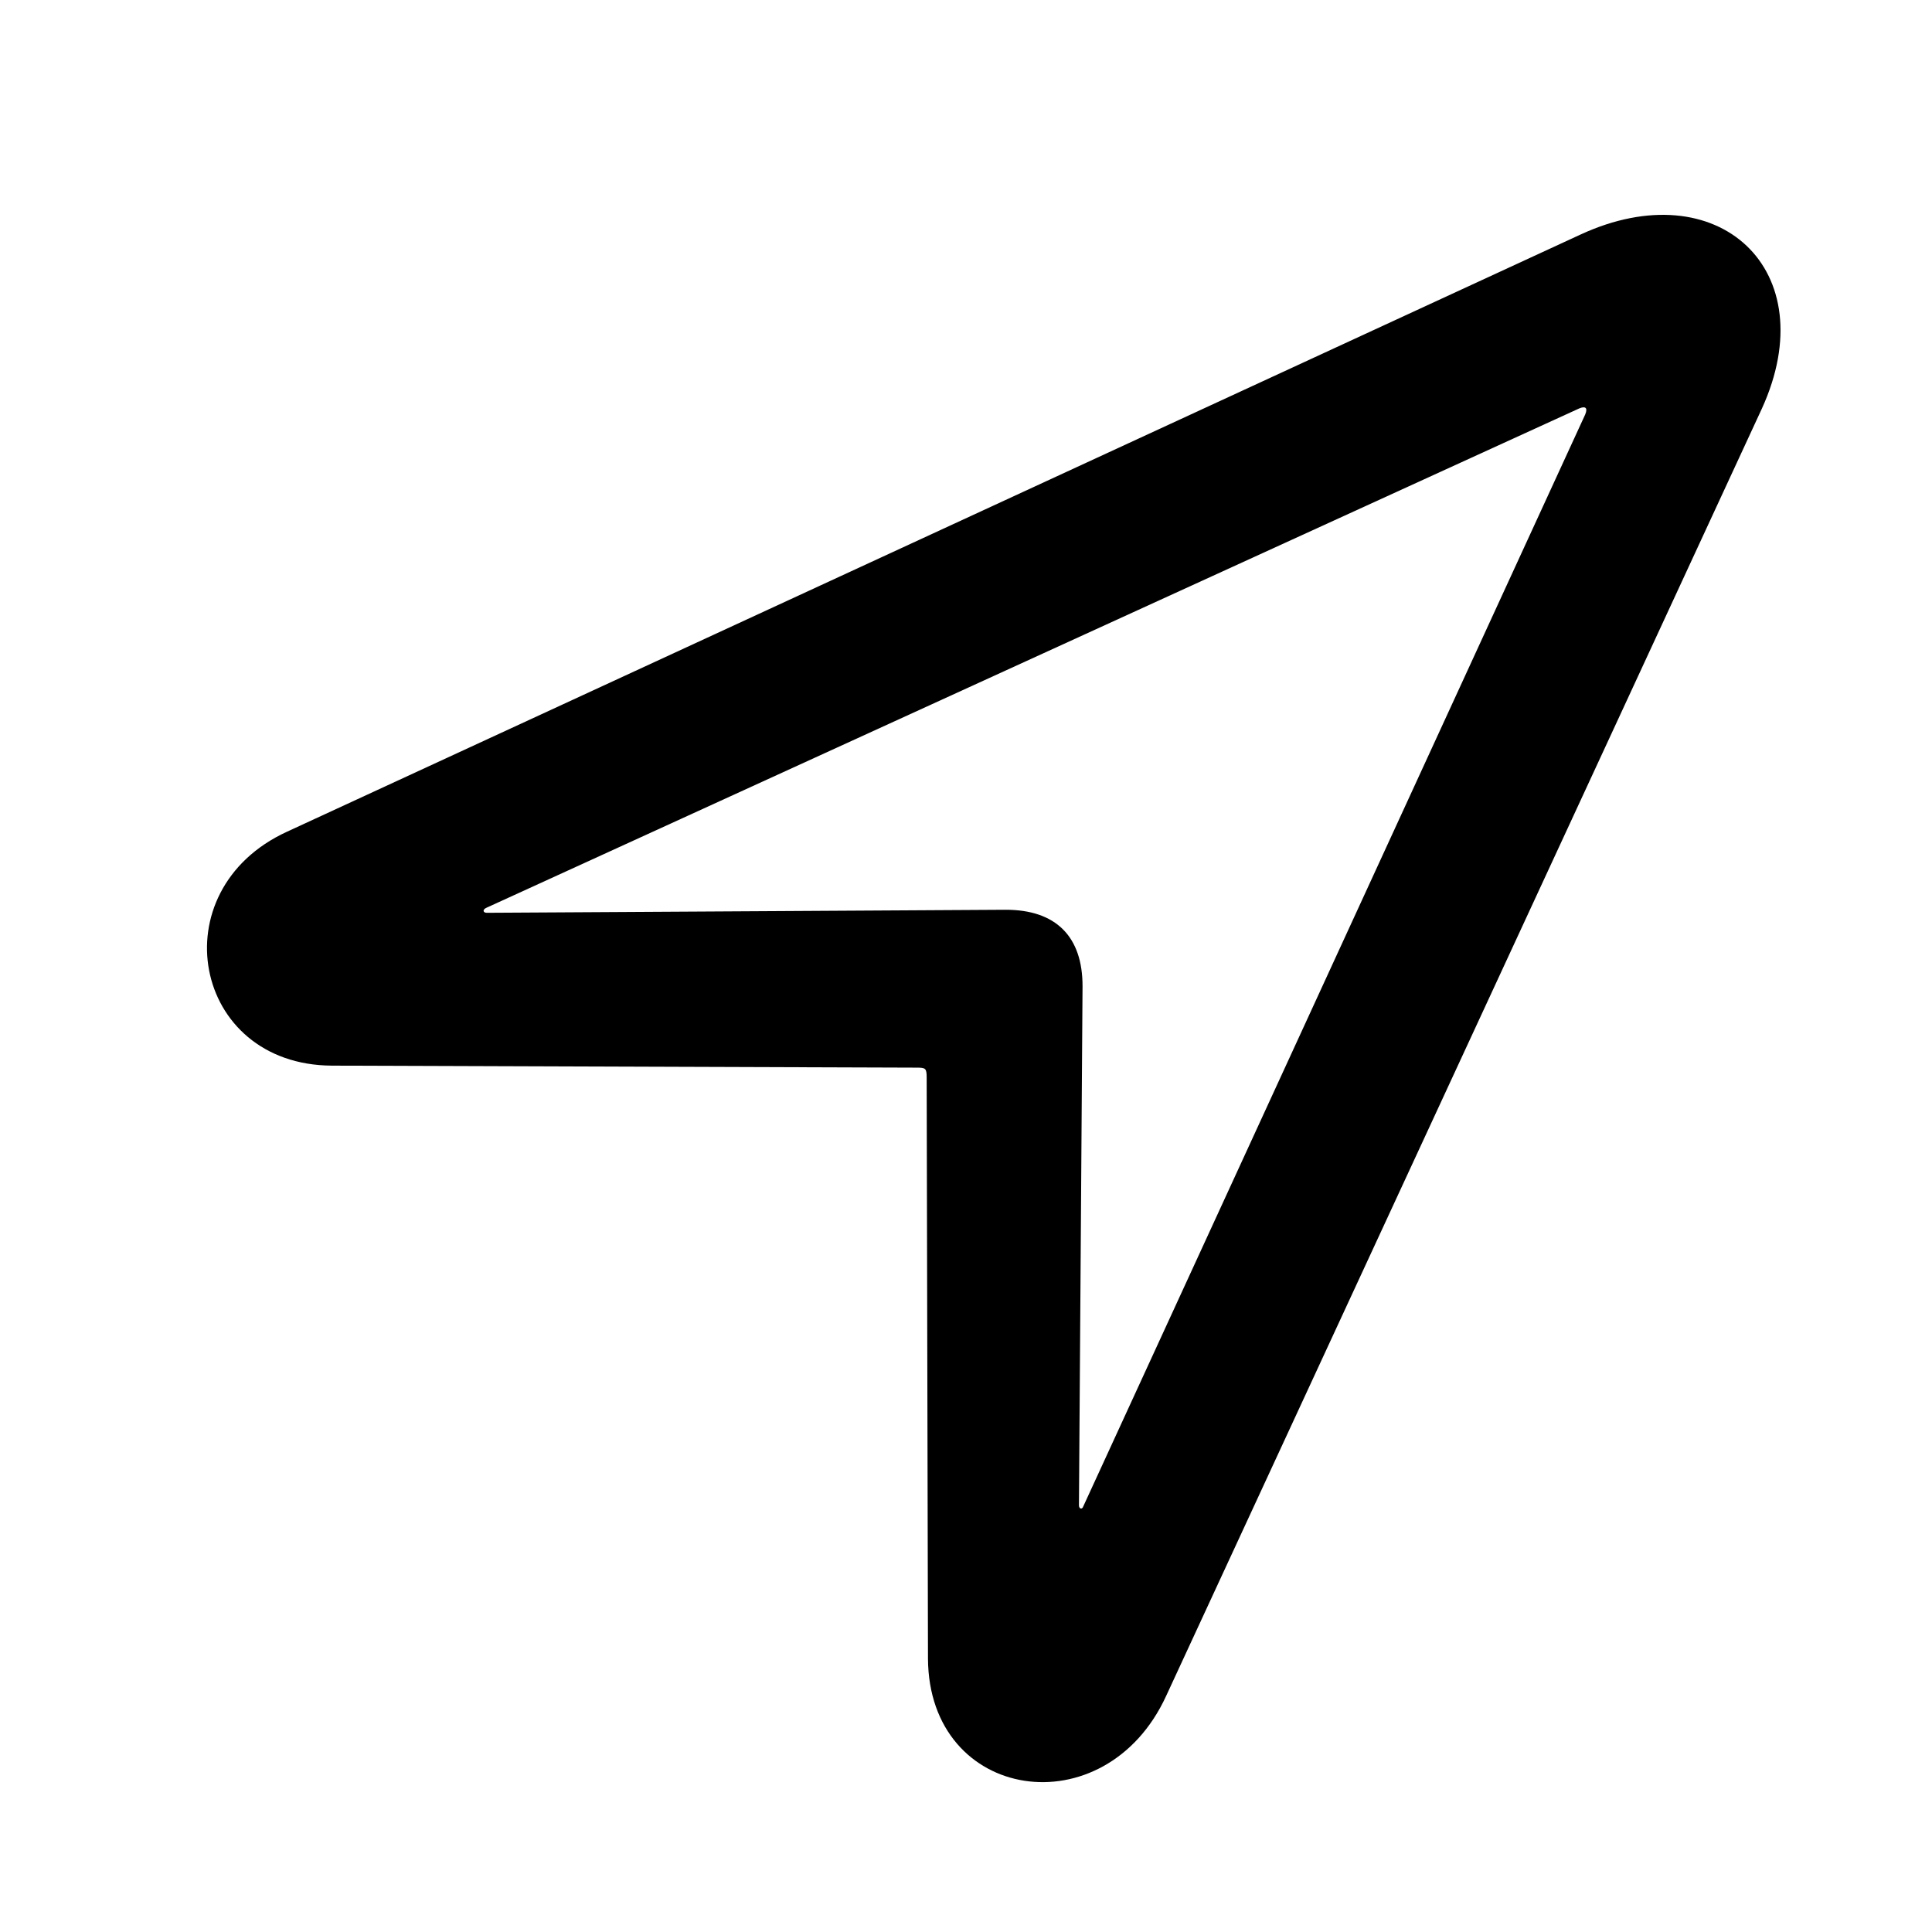 <svg width="28" height="28" viewBox="0 0 28 28" fill="none" xmlns="http://www.w3.org/2000/svg">
<path d="M4.159 12.054C2.305 12.905 2.787 15.434 4.81 15.444L13.286 15.473C13.414 15.473 13.43 15.482 13.43 15.619L13.449 24.037C13.459 26.116 16.018 26.501 16.901 24.578L25.533 5.925C26.453 3.915 24.901 2.473 22.9 3.402L4.159 12.054ZM7.054 13.229C7.001 13.229 6.987 13.183 7.052 13.155L22.888 5.919C22.972 5.884 23.016 5.905 22.974 6.007L15.7 21.831C15.684 21.882 15.637 21.868 15.637 21.817L15.689 14.296C15.691 13.573 15.303 13.183 14.57 13.185L7.054 13.229Z" fill="black"/>
</svg>

